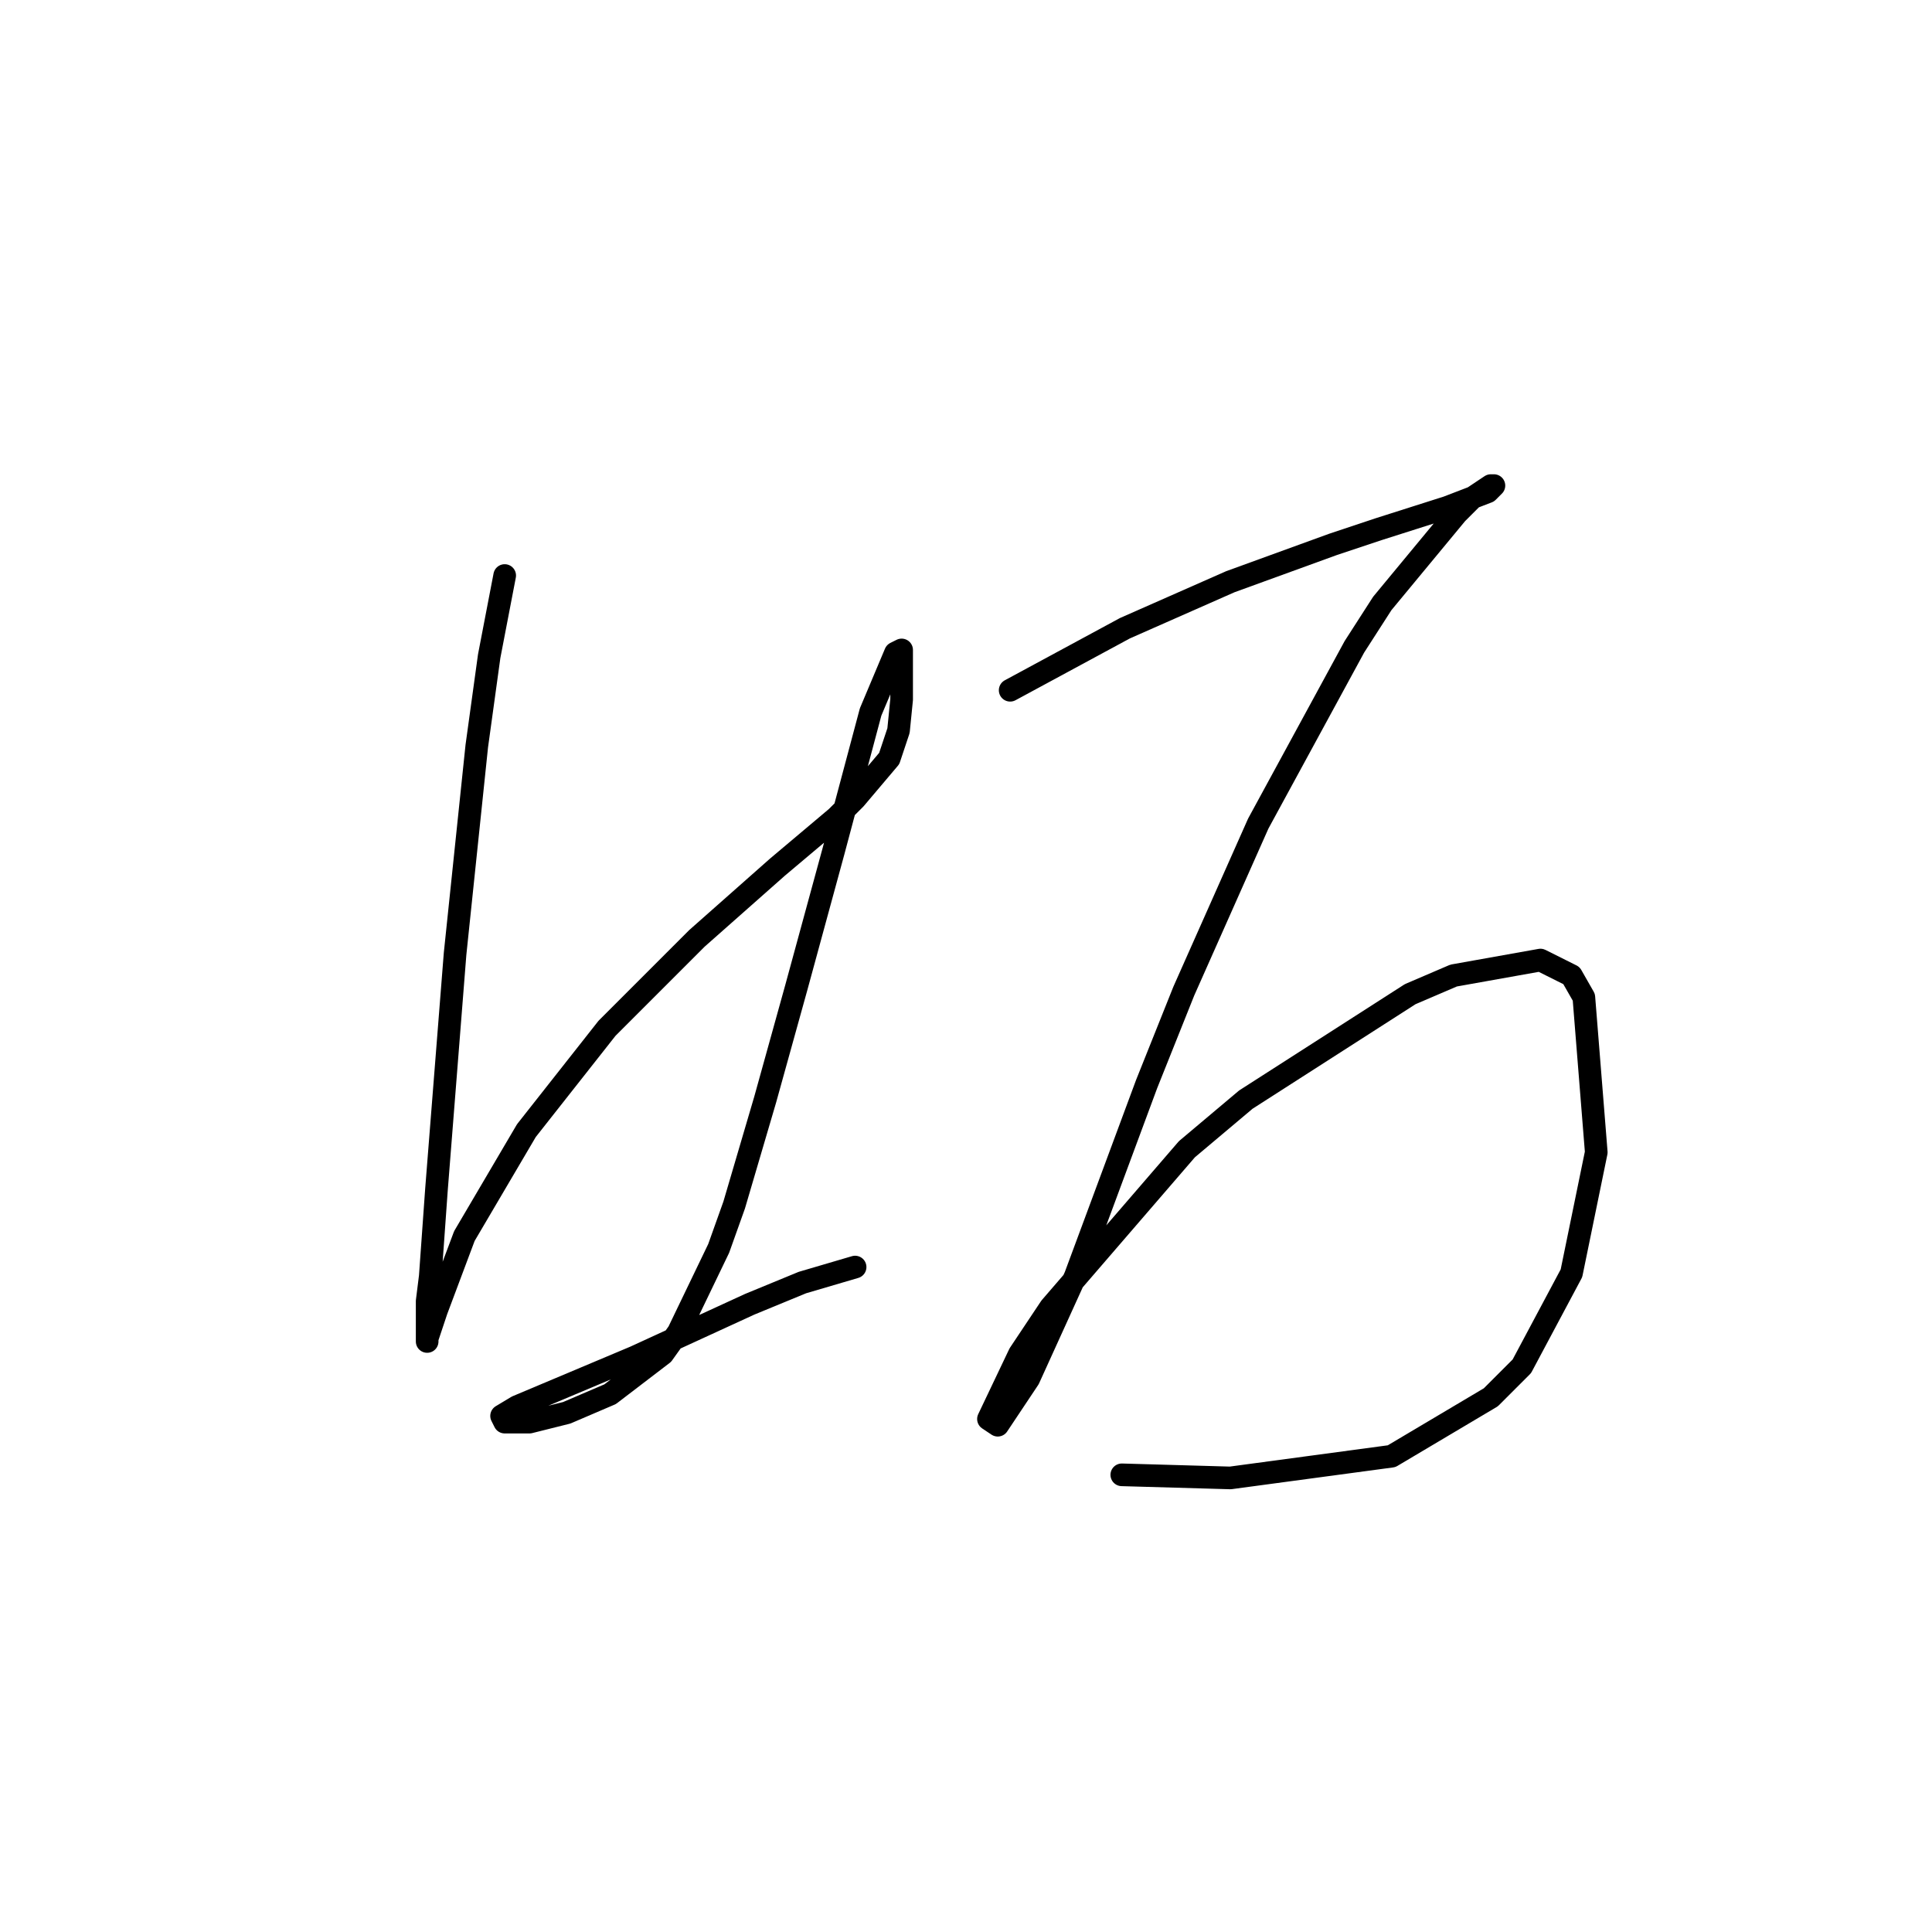 <?xml version="1.0" standalone="no"?>
    <svg width="256" height="256" xmlns="http://www.w3.org/2000/svg" version="1.1">
    <polyline stroke="black" stroke-width="3" stroke-linecap="round" fill="transparent" stroke-linejoin="round" points="66.874 76.26 64.82 86.943 63.176 98.859 60.3 126.39 57.834 157.619 57.012 169.124 56.601 172.412 56.601 176.932 56.601 177.753 56.601 177.343 57.834 173.644 61.532 163.783 69.75 149.812 80.434 136.252 92.35 124.336 103.034 114.885 110.841 108.31 113.306 105.845 117.826 100.503 119.059 96.805 119.47 92.696 119.47 90.641 119.47 87.765 119.47 86.121 118.648 86.532 115.361 94.339 110.43 112.83 105.499 130.91 101.39 145.703 97.281 159.674 95.227 165.426 89.885 176.521 87.83 179.397 80.845 184.739 75.092 187.204 70.161 188.437 67.285 188.437 66.874 188.437 66.463 187.615 68.518 186.382 84.132 179.808 99.336 172.823 106.321 169.946 113.306 167.892 113.306 167.892 " />
        <polyline stroke="black" stroke-width="3" stroke-linecap="round" fill="transparent" stroke-linejoin="round" points="133.852 91.463 149.055 83.245 163.026 77.081 176.586 72.151 182.75 70.096 191.79 67.22 197.131 65.165 197.953 64.343 197.542 64.343 195.077 65.987 193.022 68.041 183.161 79.958 179.462 85.71 166.724 109.132 156.862 131.321 151.932 143.648 142.481 169.124 136.317 182.684 132.208 188.848 130.975 188.026 135.084 179.397 139.194 173.233 157.273 152.277 165.081 145.703 186.859 131.732 192.611 129.266 204.117 127.212 208.226 129.266 209.869 132.143 211.513 152.688 208.226 168.713 201.651 181.041 197.542 185.15 184.393 192.957 163.026 195.833 148.644 195.422 148.644 195.422 " />
        </svg>